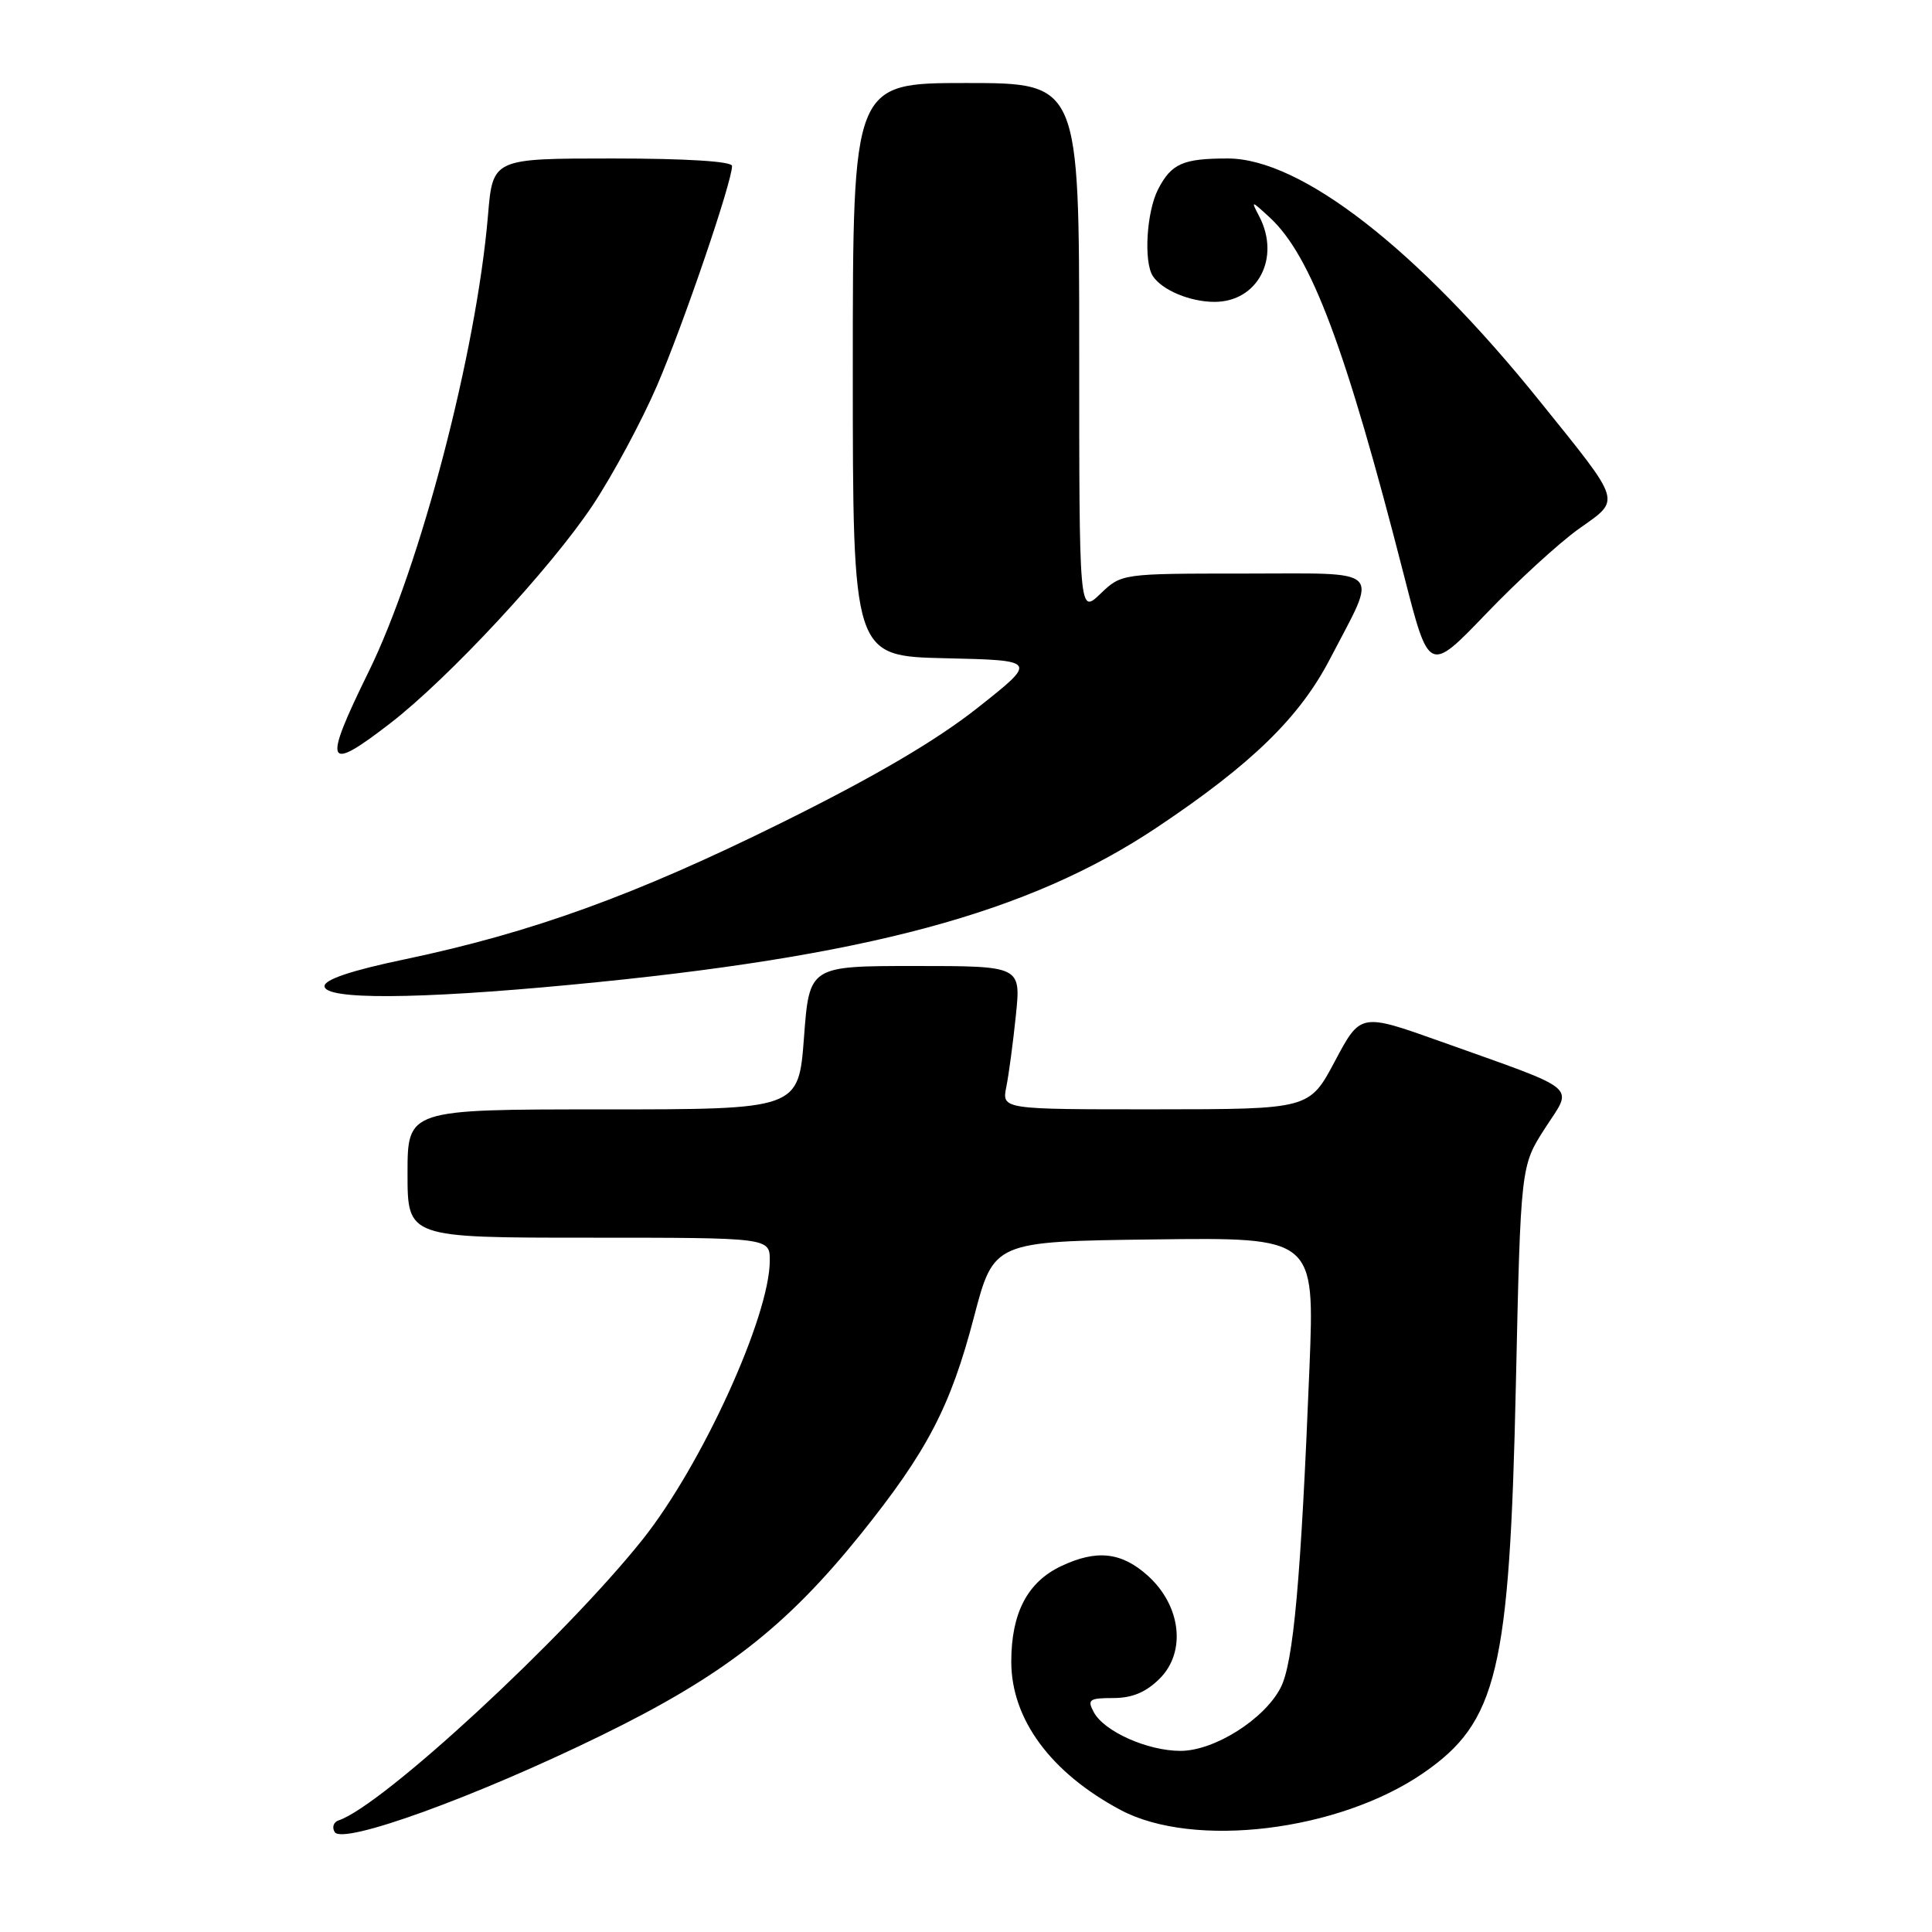 <?xml version="1.0" encoding="UTF-8" standalone="no"?>
<!DOCTYPE svg PUBLIC "-//W3C//DTD SVG 1.1//EN" "http://www.w3.org/Graphics/SVG/1.1/DTD/svg11.dtd" >
<svg xmlns="http://www.w3.org/2000/svg" xmlns:xlink="http://www.w3.org/1999/xlink" version="1.1" viewBox="0 0 256 256">
 <g >
 <path fill="currentColor"
d=" M 79.50 230.04 C 95.76 222.11 104.12 215.63 114.07 203.26 C 122.86 192.31 125.95 186.40 129.06 174.50 C 131.68 164.50 131.68 164.50 152.94 164.23 C 174.20 163.96 174.20 163.96 173.51 181.23 C 172.38 209.30 171.39 220.35 169.69 223.63 C 167.53 227.82 160.90 232.00 156.42 232.00 C 152.05 232.00 146.30 229.43 144.93 226.87 C 144.04 225.21 144.32 225.00 147.51 225.00 C 150.02 225.00 151.86 224.23 153.67 222.42 C 157.22 218.87 156.49 212.72 152.05 208.75 C 148.58 205.65 145.29 205.30 140.61 207.52 C 136.14 209.63 134.00 213.74 134.00 220.18 C 134.00 227.81 139.24 234.91 148.50 239.84 C 158.18 244.99 177.39 242.65 188.58 234.95 C 198.42 228.17 200.03 221.43 200.86 183.50 C 201.50 154.50 201.50 154.50 204.72 149.50 C 208.46 143.71 209.65 144.70 190.89 138.00 C 180.28 134.22 180.28 134.22 176.89 140.60 C 173.50 146.98 173.50 146.98 153.12 146.99 C 132.75 147.00 132.75 147.00 133.34 144.03 C 133.67 142.40 134.24 138.12 134.61 134.53 C 135.28 128.00 135.28 128.00 121.26 128.00 C 107.24 128.00 107.24 128.00 106.53 137.50 C 105.81 147.00 105.81 147.00 79.91 147.00 C 54.00 147.00 54.00 147.00 54.00 155.50 C 54.00 164.00 54.00 164.00 78.00 164.00 C 102.00 164.00 102.00 164.00 102.00 167.03 C 102.00 174.40 92.99 194.15 85.14 204.00 C 74.74 217.04 50.67 239.28 44.87 241.21 C 44.20 241.43 43.96 242.13 44.35 242.76 C 45.41 244.47 62.84 238.17 79.50 230.04 Z  M 75.59 130.49 C 114.78 126.79 136.29 121.01 153.34 109.61 C 165.86 101.24 172.20 95.07 176.23 87.31 C 182.64 74.99 183.66 76.00 164.87 76.00 C 148.61 76.00 148.61 76.00 145.80 78.69 C 143.00 81.37 143.00 81.37 143.00 46.19 C 143.00 11.00 143.00 11.00 128.00 11.00 C 113.00 11.00 113.00 11.00 113.00 48.97 C 113.00 86.94 113.00 86.94 125.25 87.22 C 137.50 87.50 137.50 87.50 129.50 93.82 C 124.00 98.16 115.87 102.93 103.50 109.05 C 84.16 118.62 70.46 123.58 53.61 127.12 C 46.57 128.59 43.00 129.79 43.00 130.67 C 43.00 132.49 55.18 132.43 75.59 130.49 Z  M 51.67 95.87 C 59.46 89.86 72.98 75.30 78.54 66.94 C 81.19 62.95 85.02 55.82 87.06 51.10 C 90.57 42.94 97.00 24.11 97.00 21.99 C 97.00 21.38 90.92 21.00 81.15 21.00 C 65.29 21.00 65.29 21.00 64.66 28.55 C 63.13 46.64 55.70 75.06 48.85 89.00 C 42.74 101.46 43.14 102.45 51.67 95.87 Z  M 209.21 70.07 C 214.82 66.08 215.07 66.88 204.02 53.15 C 187.84 33.03 172.37 21.00 162.69 21.00 C 156.75 21.00 155.22 21.67 153.46 25.07 C 151.92 28.05 151.52 34.73 152.77 36.60 C 154.01 38.46 157.71 40.00 160.93 40.00 C 166.66 40.00 169.71 34.17 166.86 28.68 C 165.74 26.53 165.76 26.53 168.23 28.80 C 173.73 33.86 178.30 46.03 186.06 76.35 C 189.35 89.20 189.35 89.20 196.93 81.31 C 201.09 76.97 206.62 71.91 209.21 70.07 Z "/>
</g>
</svg>